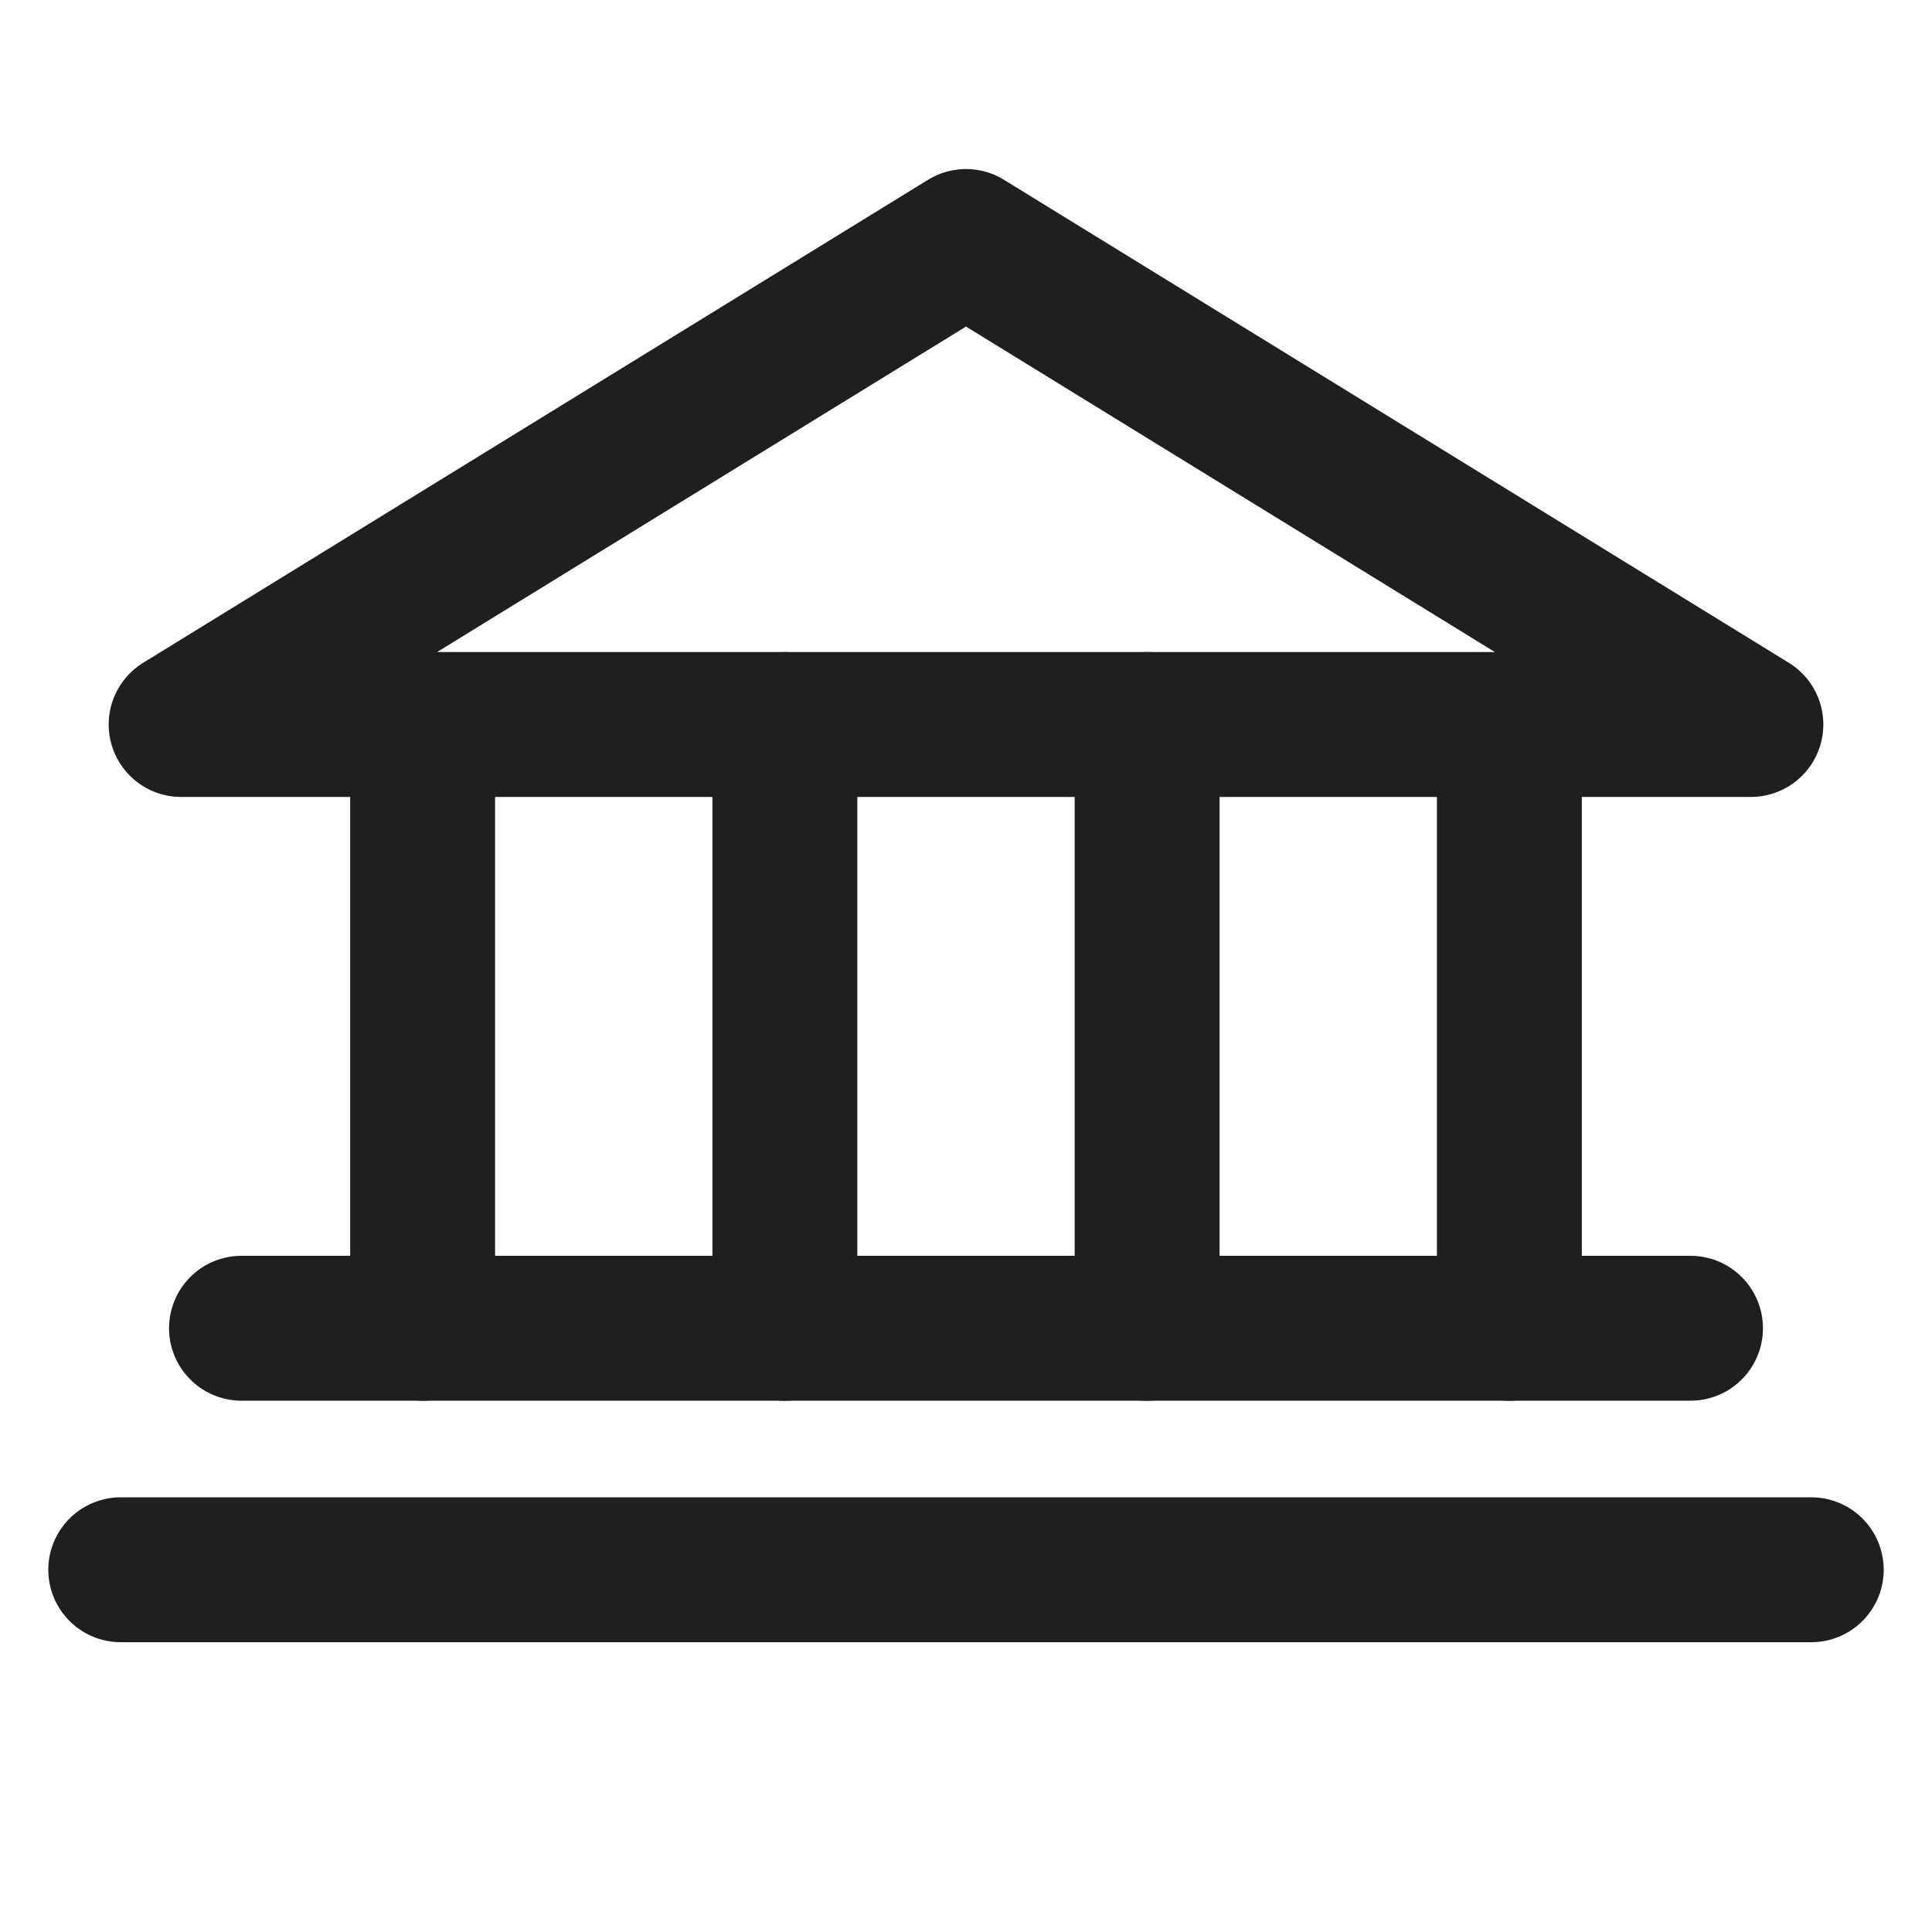<svg width="20" height="20" viewBox="0 0 20 20" fill="none" xmlns="http://www.w3.org/2000/svg">
<path d="M1.875 7.5H18.125L10 2.5L1.875 7.5Z" stroke="#1F1F1F" stroke-width="1.5" stroke-linecap="round" stroke-linejoin="round"/>
<path d="M4.375 7.5V13.75" stroke="#1F1F1F" stroke-width="1.5" stroke-linecap="round" stroke-linejoin="round"/>
<path d="M8.125 7.5V13.75" stroke="#1F1F1F" stroke-width="1.5" stroke-linecap="round" stroke-linejoin="round"/>
<path d="M11.875 7.5V13.75" stroke="#1F1F1F" stroke-width="1.5" stroke-linecap="round" stroke-linejoin="round"/>
<path d="M15.625 7.5V13.75" stroke="#1F1F1F" stroke-width="1.5" stroke-linecap="round" stroke-linejoin="round"/>
<path d="M2.5 13.75H17.5" stroke="#1F1F1F" stroke-width="1.5" stroke-linecap="round" stroke-linejoin="round"/>
<path d="M1.25 16.25H18.75" stroke="#1F1F1F" stroke-width="1.5" stroke-linecap="round" stroke-linejoin="round"/>
</svg>
